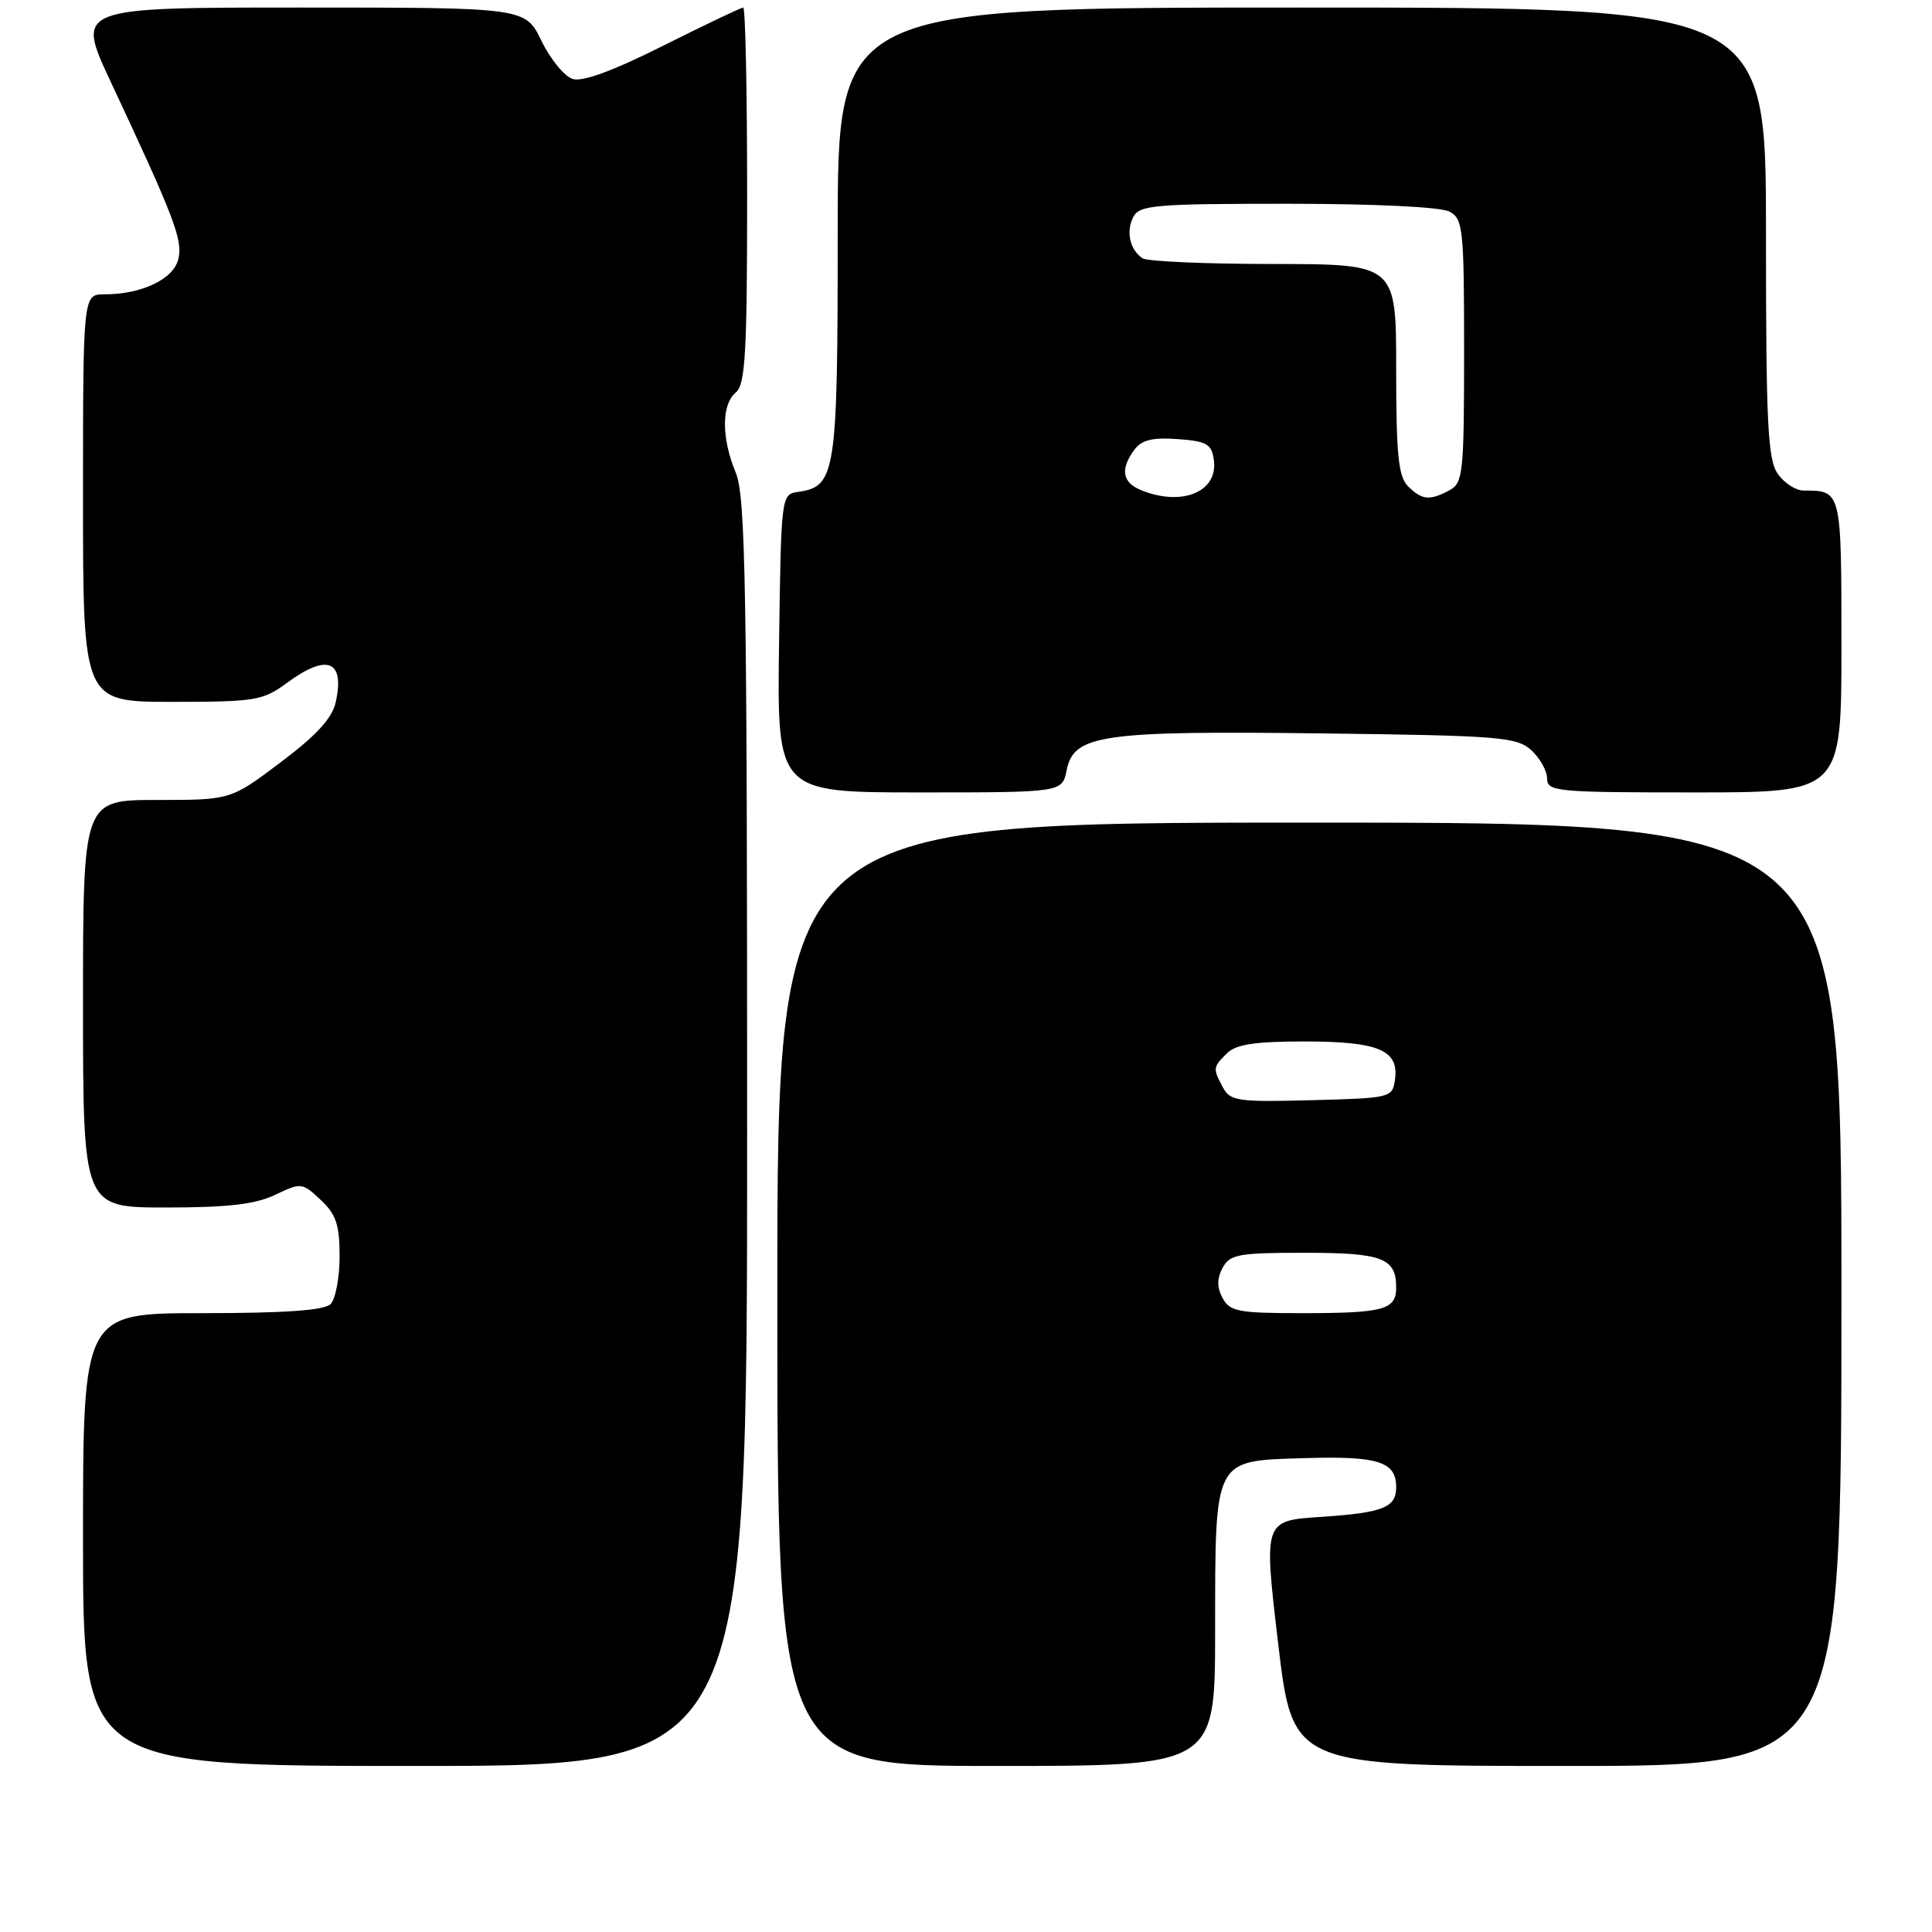 <?xml version="1.0" encoding="UTF-8" standalone="no"?>
<!DOCTYPE svg PUBLIC "-//W3C//DTD SVG 1.1//EN" "http://www.w3.org/Graphics/SVG/1.1/DTD/svg11.dtd" >
<svg xmlns="http://www.w3.org/2000/svg" xmlns:xlink="http://www.w3.org/1999/xlink" version="1.1" viewBox="0 0 256 256">
 <g >
 <path fill="currentColor"
d=" M 99.00 150.12 C 99.00 77.83 98.79 65.75 97.50 62.65 C 95.58 58.07 95.58 53.59 97.50 52.00 C 98.76 50.95 99.00 46.77 99.00 25.88 C 99.00 12.19 98.77 1.00 98.48 1.00 C 98.20 1.00 93.44 3.27 87.91 6.04 C 81.26 9.38 77.19 10.88 75.87 10.46 C 74.78 10.11 72.93 7.84 71.75 5.42 C 69.60 1.00 69.60 1.00 39.83 1.00 C 10.07 1.00 10.07 1.00 14.63 10.75 C 23.17 28.98 24.26 31.84 23.62 34.37 C 22.96 37.01 18.75 39.00 13.85 39.00 C 11.00 39.00 11.00 39.00 11.00 66.00 C 11.00 93.00 11.00 93.00 22.81 93.00 C 33.83 93.00 34.84 92.83 38.00 90.50 C 43.34 86.56 45.71 87.48 44.49 93.03 C 44.02 95.16 41.96 97.42 37.20 101.00 C 30.57 106.00 30.57 106.00 20.78 106.00 C 11.00 106.00 11.00 106.00 11.00 133.00 C 11.00 160.00 11.00 160.00 21.97 160.00 C 30.18 160.00 33.82 159.58 36.46 158.32 C 39.90 156.68 40.04 156.69 42.49 158.99 C 44.54 160.91 45.00 162.30 45.00 166.47 C 45.00 169.29 44.46 172.14 43.80 172.80 C 42.97 173.63 37.76 174.00 26.80 174.00 C 11.00 174.00 11.00 174.00 11.00 204.00 C 11.00 234.00 11.00 234.00 55.00 234.00 C 99.00 234.00 99.00 234.00 99.00 150.12 Z  M 161.01 216.25 C 161.03 192.96 160.71 193.59 172.88 193.21 C 182.61 192.91 185.00 193.67 185.00 197.06 C 185.00 199.77 183.27 200.45 174.97 201.00 C 167.44 201.50 167.44 201.50 169.36 217.75 C 171.28 234.00 171.28 234.00 207.64 234.00 C 244.00 234.00 244.00 234.00 244.00 171.50 C 244.00 109.00 244.00 109.00 173.50 109.00 C 103.00 109.00 103.00 109.00 103.00 171.50 C 103.00 234.00 103.00 234.00 132.00 234.00 C 161.00 234.00 161.00 234.00 161.01 216.25 Z  M 141.34 102.05 C 142.28 97.35 145.94 96.82 175.15 97.18 C 198.71 97.47 200.96 97.65 202.90 99.40 C 204.05 100.45 205.00 102.14 205.00 103.15 C 205.00 104.89 206.21 105.00 224.50 105.00 C 244.00 105.00 244.00 105.00 244.00 85.61 C 244.00 64.90 244.02 65.00 238.97 65.00 C 237.95 65.00 236.41 64.00 235.56 62.78 C 234.23 60.89 234.00 56.11 234.00 30.78 C 234.00 1.00 234.00 1.00 172.50 1.00 C 111.00 1.00 111.00 1.00 111.00 30.78 C 111.00 62.85 110.75 64.47 105.74 65.18 C 103.52 65.50 103.50 65.65 103.23 85.25 C 102.96 105.00 102.96 105.00 121.85 105.00 C 140.75 105.00 140.75 105.00 141.34 102.05 Z  M 162.00 172.00 C 161.24 170.58 161.24 169.42 162.00 168.00 C 162.96 166.21 164.09 166.00 172.84 166.00 C 183.16 166.00 185.00 166.69 185.00 170.59 C 185.00 173.56 183.39 174.00 172.45 174.00 C 164.09 174.00 162.95 173.78 162.00 172.00 Z  M 162.05 144.10 C 160.69 141.56 160.71 141.43 162.57 139.57 C 163.76 138.38 166.27 138.00 172.88 138.00 C 182.68 138.00 185.40 139.15 184.84 143.06 C 184.51 145.45 184.30 145.51 173.80 145.78 C 164.03 146.04 163.02 145.90 162.05 144.10 Z  M 151.25 64.97 C 148.71 63.95 148.40 62.21 150.29 59.62 C 151.25 58.30 152.68 57.94 156.04 58.18 C 159.90 58.46 160.55 58.83 160.84 60.94 C 161.44 65.15 156.67 67.15 151.25 64.97 Z  M 186.57 64.43 C 185.29 63.15 185.00 60.26 185.00 48.93 C 185.00 35.00 185.00 35.00 168.75 34.98 C 159.81 34.98 152.00 34.64 151.40 34.23 C 149.71 33.11 149.17 30.69 150.17 28.75 C 150.98 27.17 153.01 27.00 170.60 27.00 C 182.15 27.00 190.92 27.42 192.07 28.04 C 193.86 29.00 194.00 30.29 194.00 46.50 C 194.00 62.71 193.86 64.00 192.07 64.96 C 189.44 66.37 188.41 66.27 186.57 64.43 Z "/>
</g>
</svg>